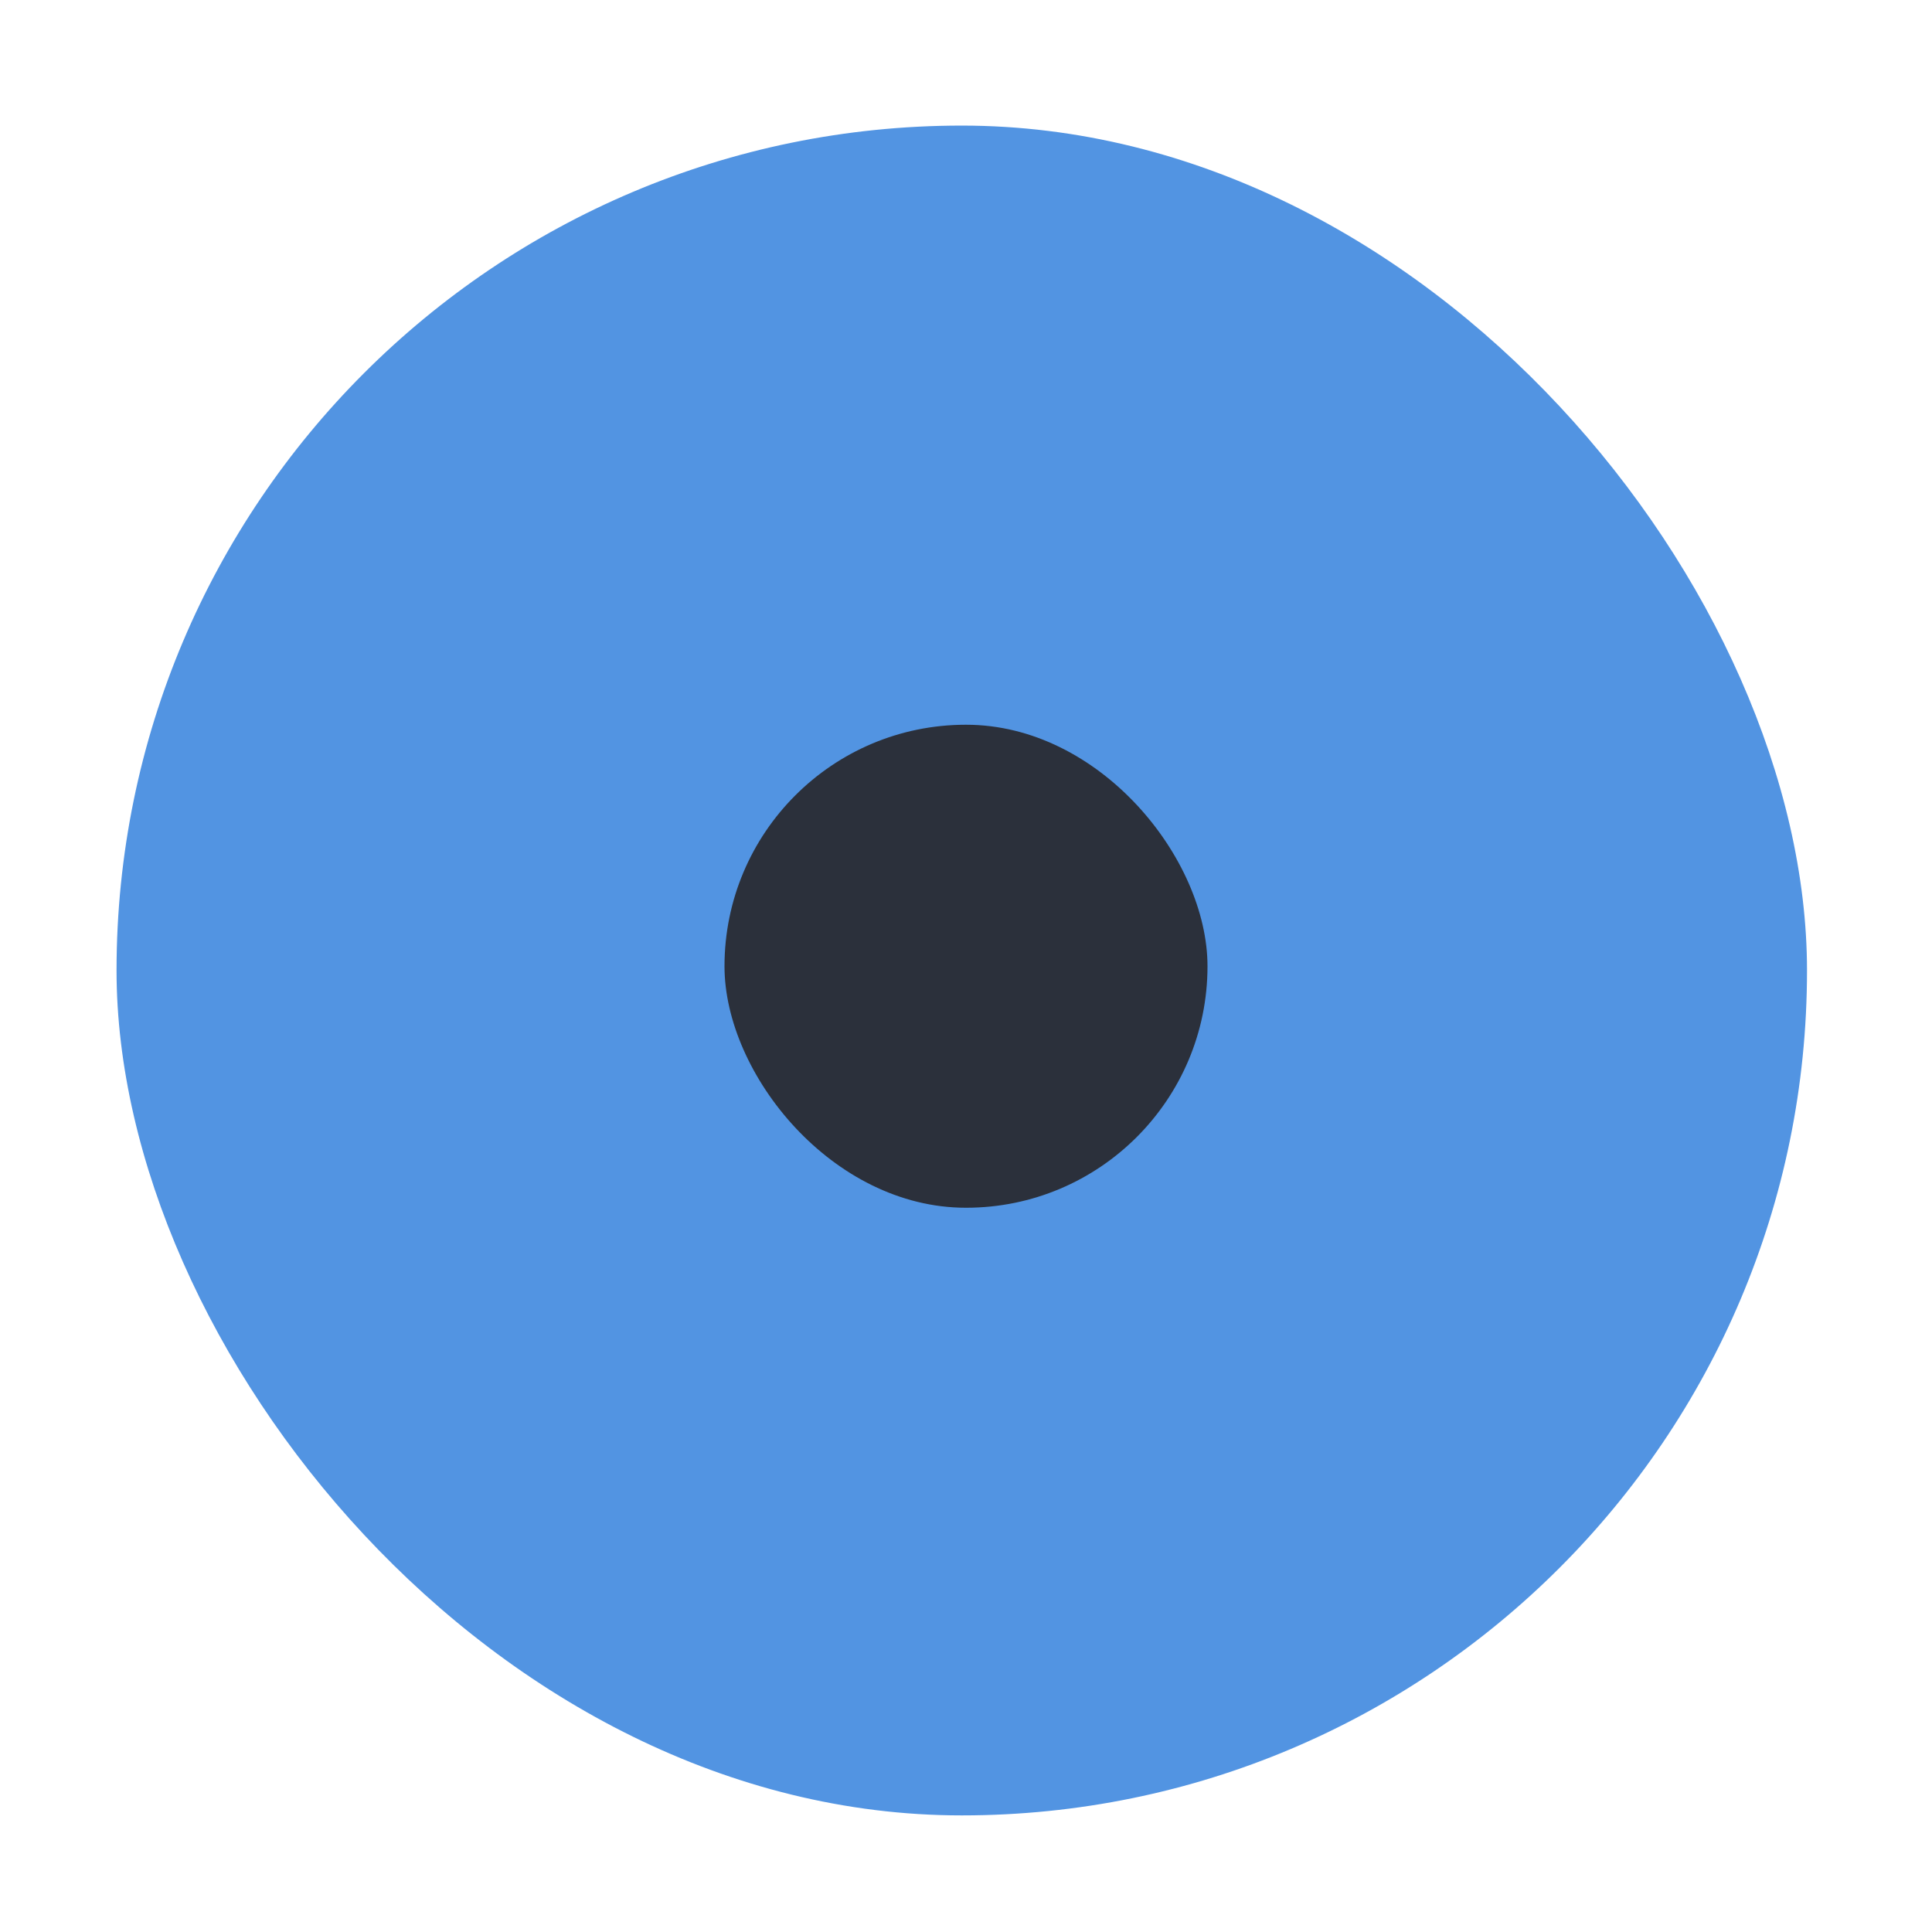 <svg xmlns="http://www.w3.org/2000/svg" xmlns:xlink="http://www.w3.org/1999/xlink" width="16" height="16" version="1.1">
    <defs/>
    <g transform="translate(-314 265.64)">
        <g transform="translate(198 -266)">
            <g transform="translate(19.004)">
                <g transform="matrix(.936 0 0 .936 -96.783 -244.76)">
                    <rect x="206.99" y="261.98" width="17.091" height="17.1" color="#000000" fill="none"/>
                    <g transform="matrix(.509 0 0 .517 181.79 197.56)">
                        <rect x="51.611" y="126.56" width="29.385" height="28.919" rx="14.692" ry="14.46" color="#000000" fill="#5294e2" stroke-width="0"/>
                    </g>
                </g>
            </g>
            <rect x="122" y="6.362" width="4" height="4" rx="1.999" ry="2" color="#000000" fill="#2b303b"/>
        </g>
    </g>
</svg>
